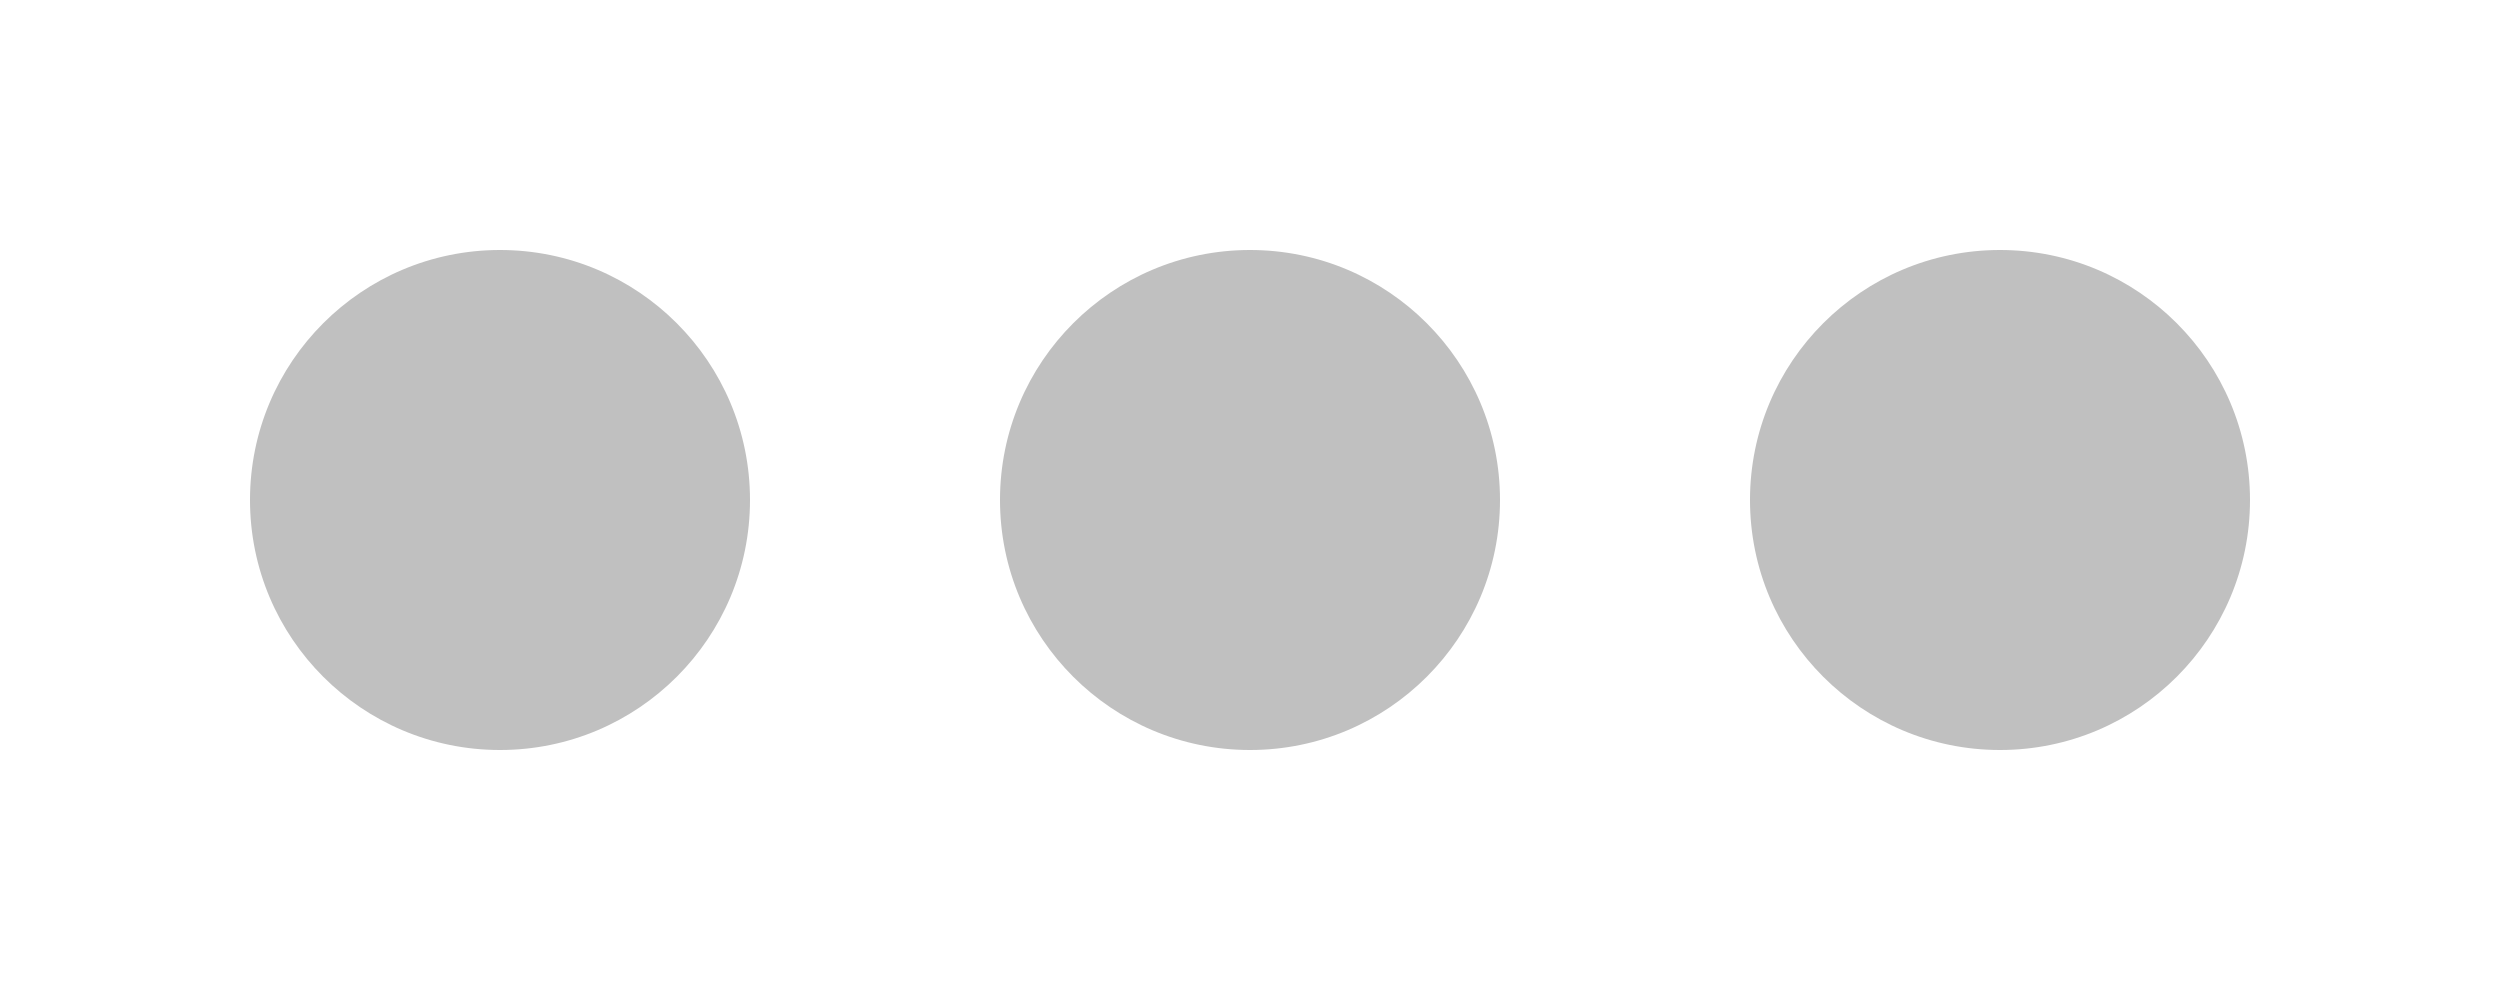 <?xml version="1.0" encoding="utf-8"?>
<!-- Generator: Adobe Illustrator 22.0.1, SVG Export Plug-In . SVG Version: 6.00 Build 0)  -->
<svg version="1.1" id="Capa_1" xmlns="http://www.w3.org/2000/svg" xmlns:xlink="http://www.w3.org/1999/xlink" x="0px" y="0px" viewBox="0 0 500 200" style="enable-background: new 0 0 500 200;" xml:space="preserve">
    <style type="text/css">
        .st0, .st1, .st2 { fill:silver; }
        .st0:hover { fill: #ff0000; }
        .st1:hover { fill: #ffff00; }
        .st2:hover { fill: #00ff00; }
    </style>
    <circle class="st0" cx="100" cy="100" r="50" />
    <circle class="st1" cx="250" cy="100" r="50" />
    <circle class="st2" cx="400" cy="100" r="50" />
</svg>
